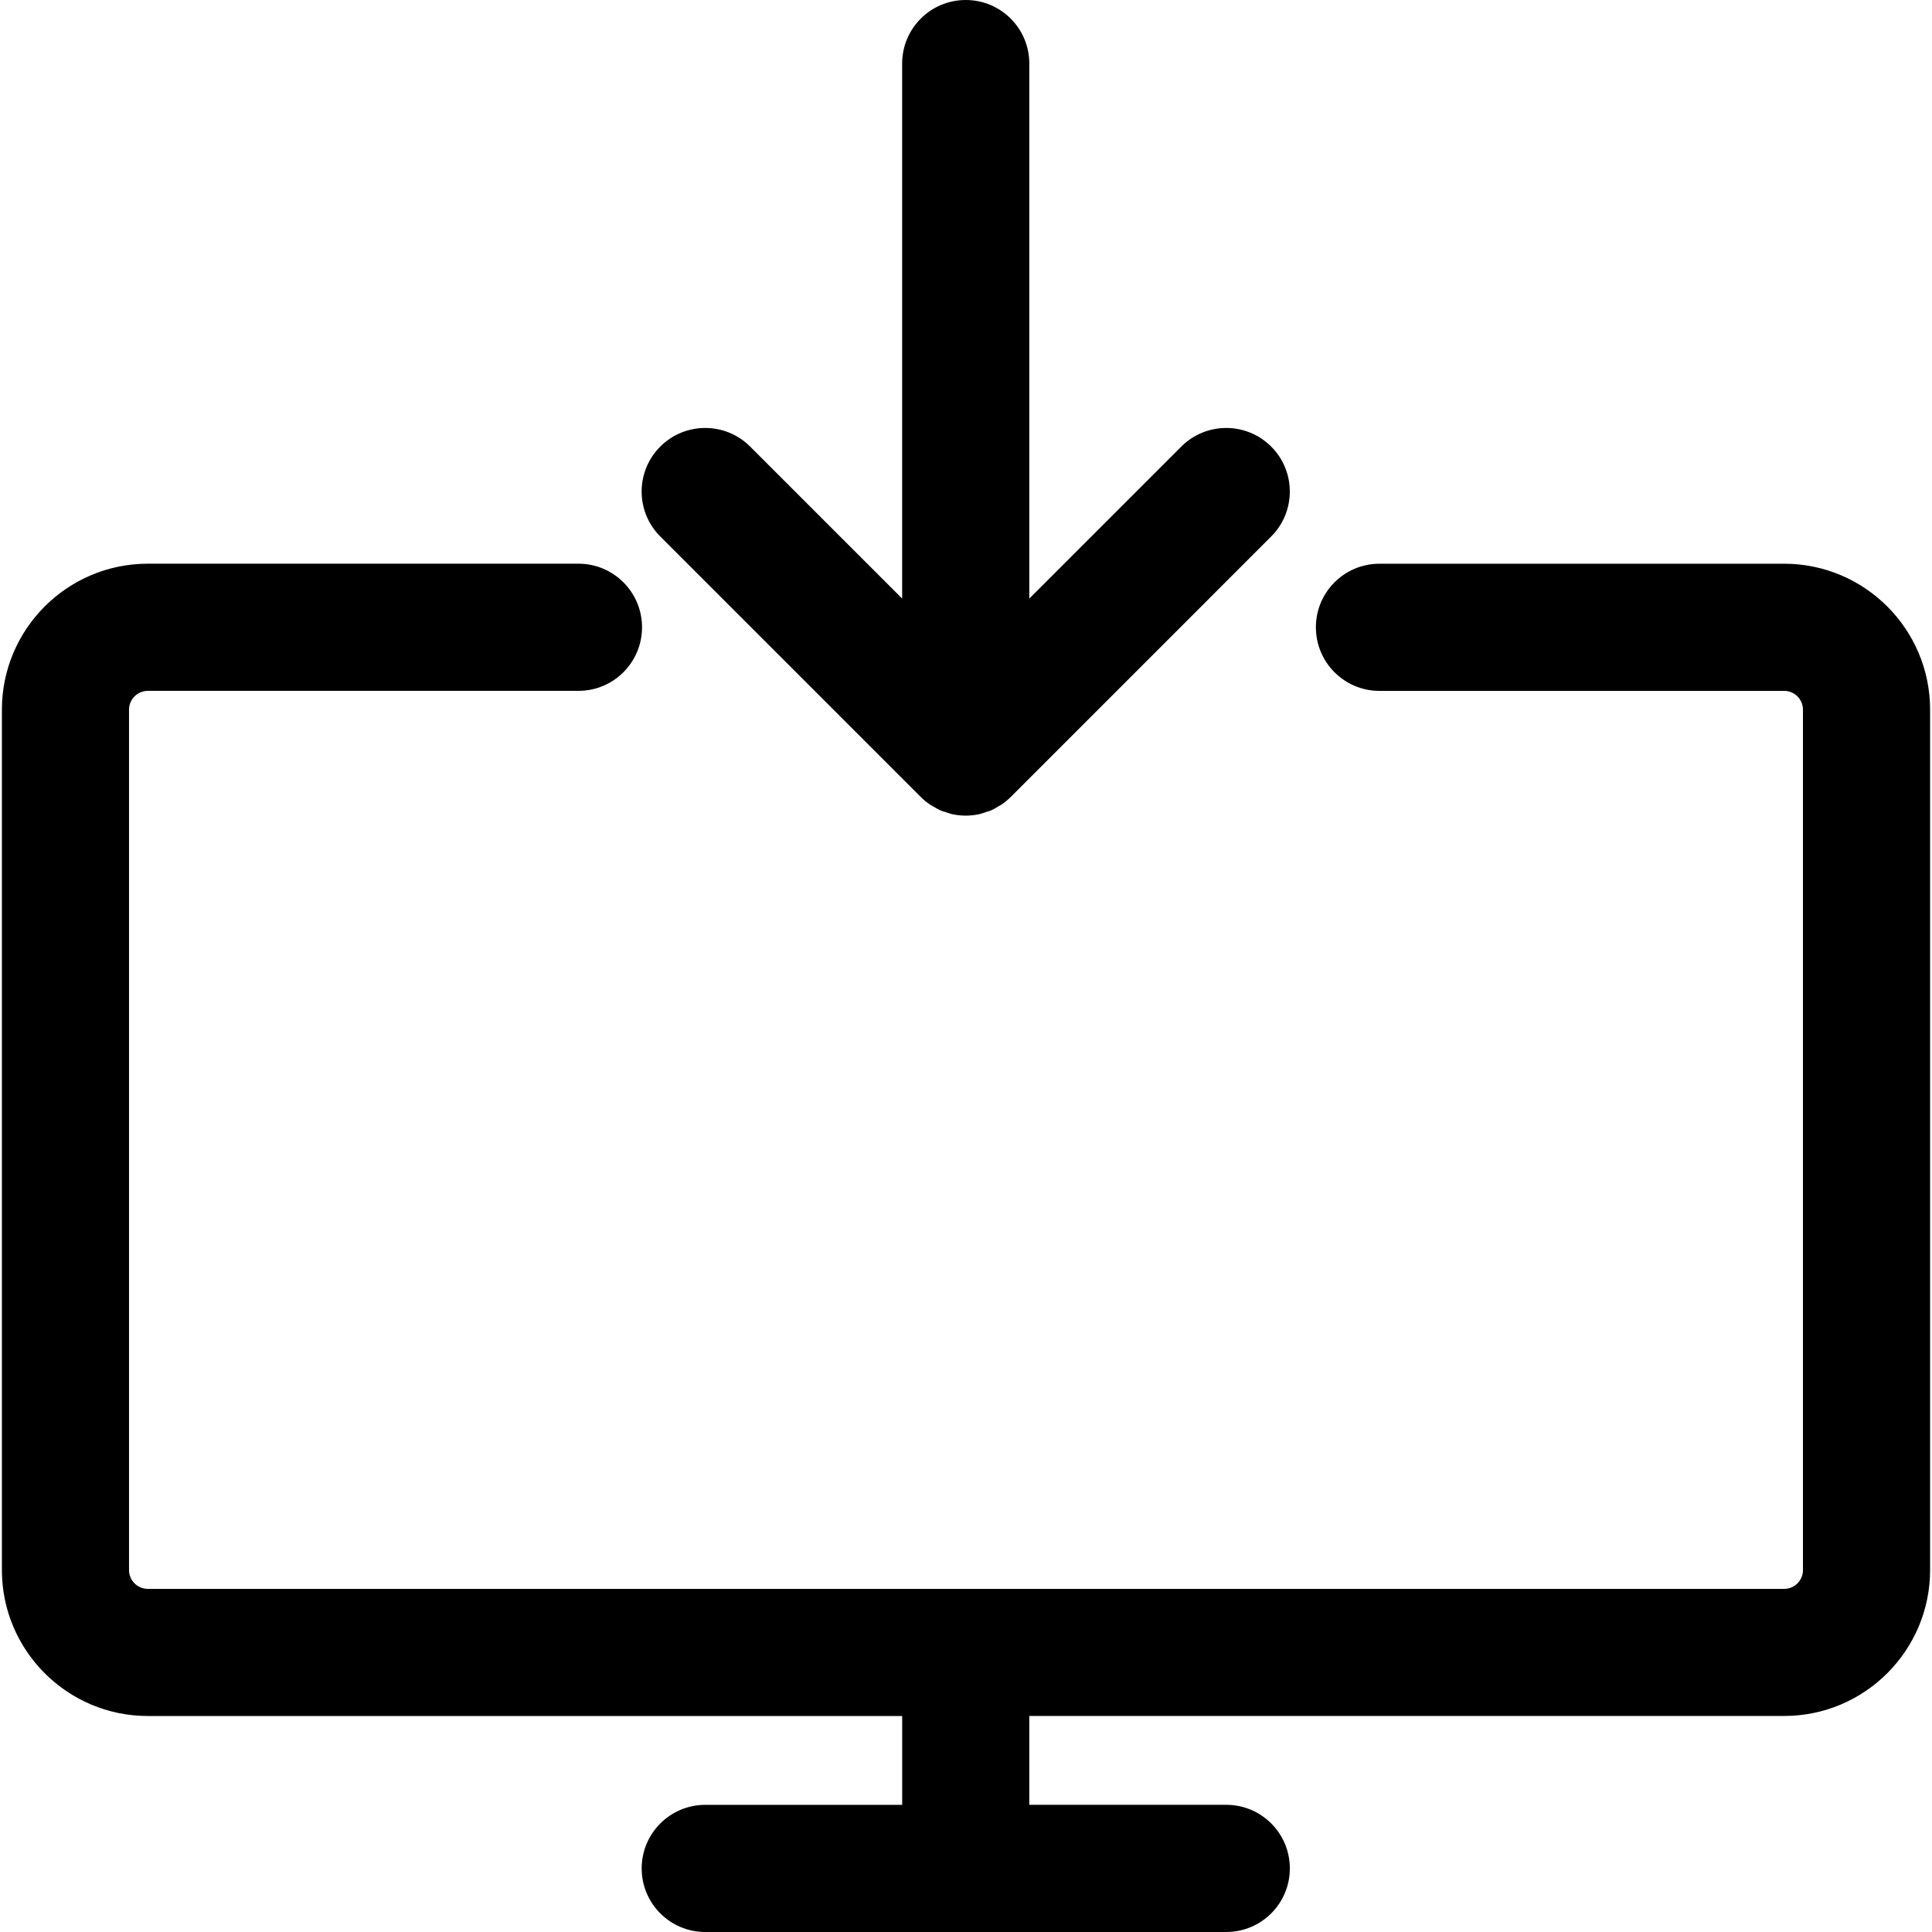<?xml version="1.0" encoding="utf-8"?>
<!-- Generator: Adobe Illustrator 16.0.3, SVG Export Plug-In . SVG Version: 6.00 Build 0)  -->
<!DOCTYPE svg PUBLIC "-//W3C//DTD SVG 1.1//EN" "http://www.w3.org/Graphics/SVG/1.1/DTD/svg11.dtd">
<svg version="1.1" id="Layer_1" xmlns="http://www.w3.org/2000/svg" xmlns:xlink="http://www.w3.org/1999/xlink" x="0px" y="0px"
	 width="60px" height="60px" viewBox="0 0 60 60" enable-background="new 0 0 60 60" xml:space="preserve">
<g>
	<path  d="M28.593,24.749c0.093,0.092,0.193,0.175,0.302,0.247c0.021,0.015,0.045,0.023,0.066,0.037
		c0.088,0.053,0.177,0.105,0.271,0.146c0.037,0.015,0.076,0.021,0.112,0.034c0.085,0.029,0.168,0.06,0.257,0.078
		c0.127,0.025,0.258,0.039,0.391,0.039c0.131,0,0.263-0.014,0.39-0.039c0.089-0.019,0.172-0.049,0.257-0.078
		c0.036-0.013,0.075-0.02,0.112-0.034c0.095-0.04,0.184-0.093,0.271-0.146c0.022-0.014,0.046-0.022,0.067-0.037
		c0.108-0.072,0.209-0.155,0.302-0.247l8.087-8.088c0.771-0.771,0.771-2.021,0-2.792c-0.771-0.771-2.021-0.771-2.792,0l-4.72,4.72
		V1.974C31.966,0.883,31.082,0,29.992,0c-1.091,0-1.975,0.883-1.975,1.974v16.615l-4.72-4.72c-0.771-0.771-2.021-0.771-2.792,0
		c-0.771,0.771-0.771,2.021,0,2.792L28.593,24.749z"/>
	<path  d="M55.409,17.507H42.84c-1.09,0-1.974,0.884-1.974,1.974c0,1.091,0.884,1.975,1.974,1.975h12.569
		c0.322,0,0.584,0.263,0.584,0.584V48.76c0,0.322-0.262,0.584-0.584,0.584H4.591c-0.322,0-0.584-0.262-0.584-0.584V22.039
		c0-0.321,0.262-0.584,0.584-0.584h13.374c1.09,0,1.974-0.884,1.974-1.975c0-1.09-0.884-1.974-1.974-1.974H4.591
		c-2.499,0-4.532,2.033-4.532,4.532V48.76c0,2.499,2.033,4.532,4.532,4.532h23.427v2.759h-6.115c-1.091,0-1.975,0.884-1.975,1.975
		S20.812,60,21.902,60h16.18c1.091,0,1.975-0.884,1.975-1.975s-0.884-1.975-1.975-1.975h-6.116v-2.759h23.443
		c2.499,0,4.532-2.033,4.532-4.532V22.039C59.941,19.54,57.908,17.507,55.409,17.507z"/>
</g>
</svg>
